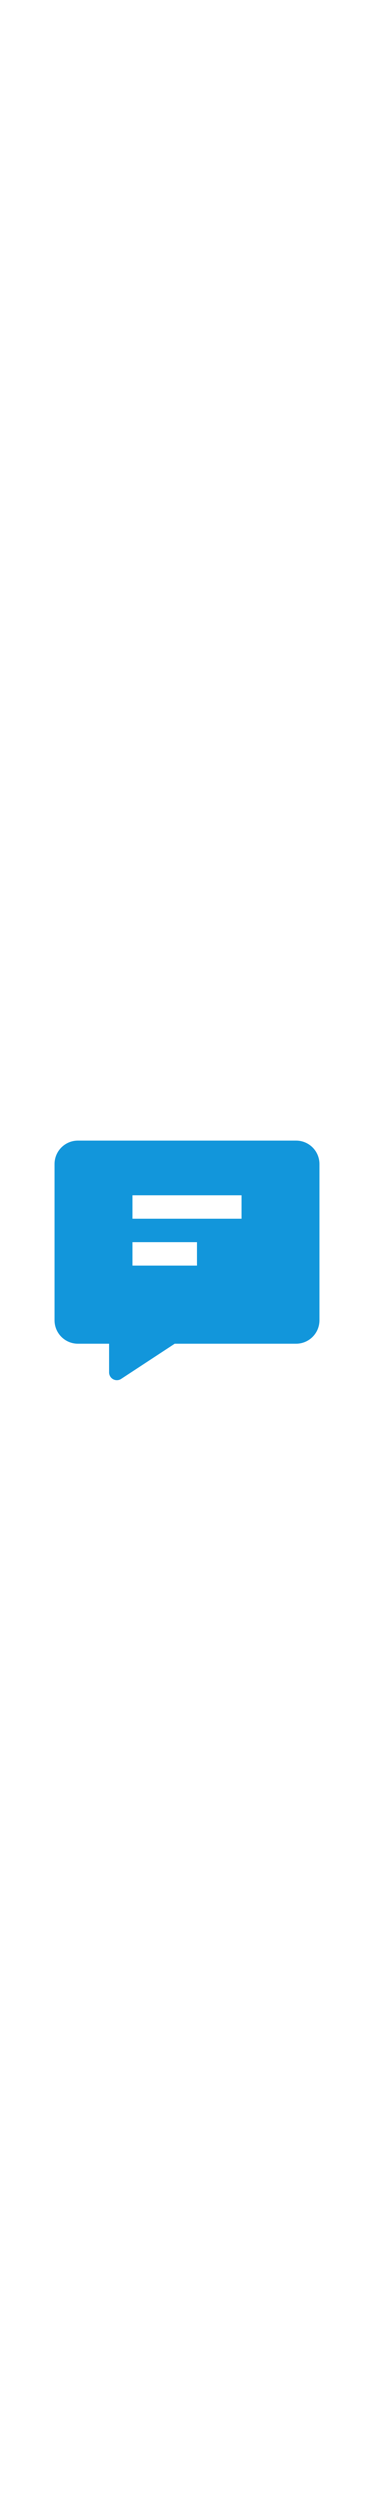 <?xml version="1.0" standalone="no"?><!DOCTYPE svg PUBLIC "-//W3C//DTD SVG 1.1//EN" "http://www.w3.org/Graphics/SVG/1.1/DTD/svg11.dtd"><svg class="icon" width="30px" height="200.00px" viewBox="0 0 1024 1024" version="1.1" xmlns="http://www.w3.org/2000/svg"><path fill="#1296db" d="M810.667 213.333a64 64 0 0 1 64 64v426.667a64 64 0 0 1-64 64H478.336l-146.645 96.107A21.333 21.333 0 0 1 298.667 846.251V768h-85.333a64 64 0 0 1-64-64V277.333a64 64 0 0 1 64-64h597.333zM539.307 490.667H362.667v64h176.64v-64zM661.333 362.667H362.667v64h298.667v-64z" /></svg>
